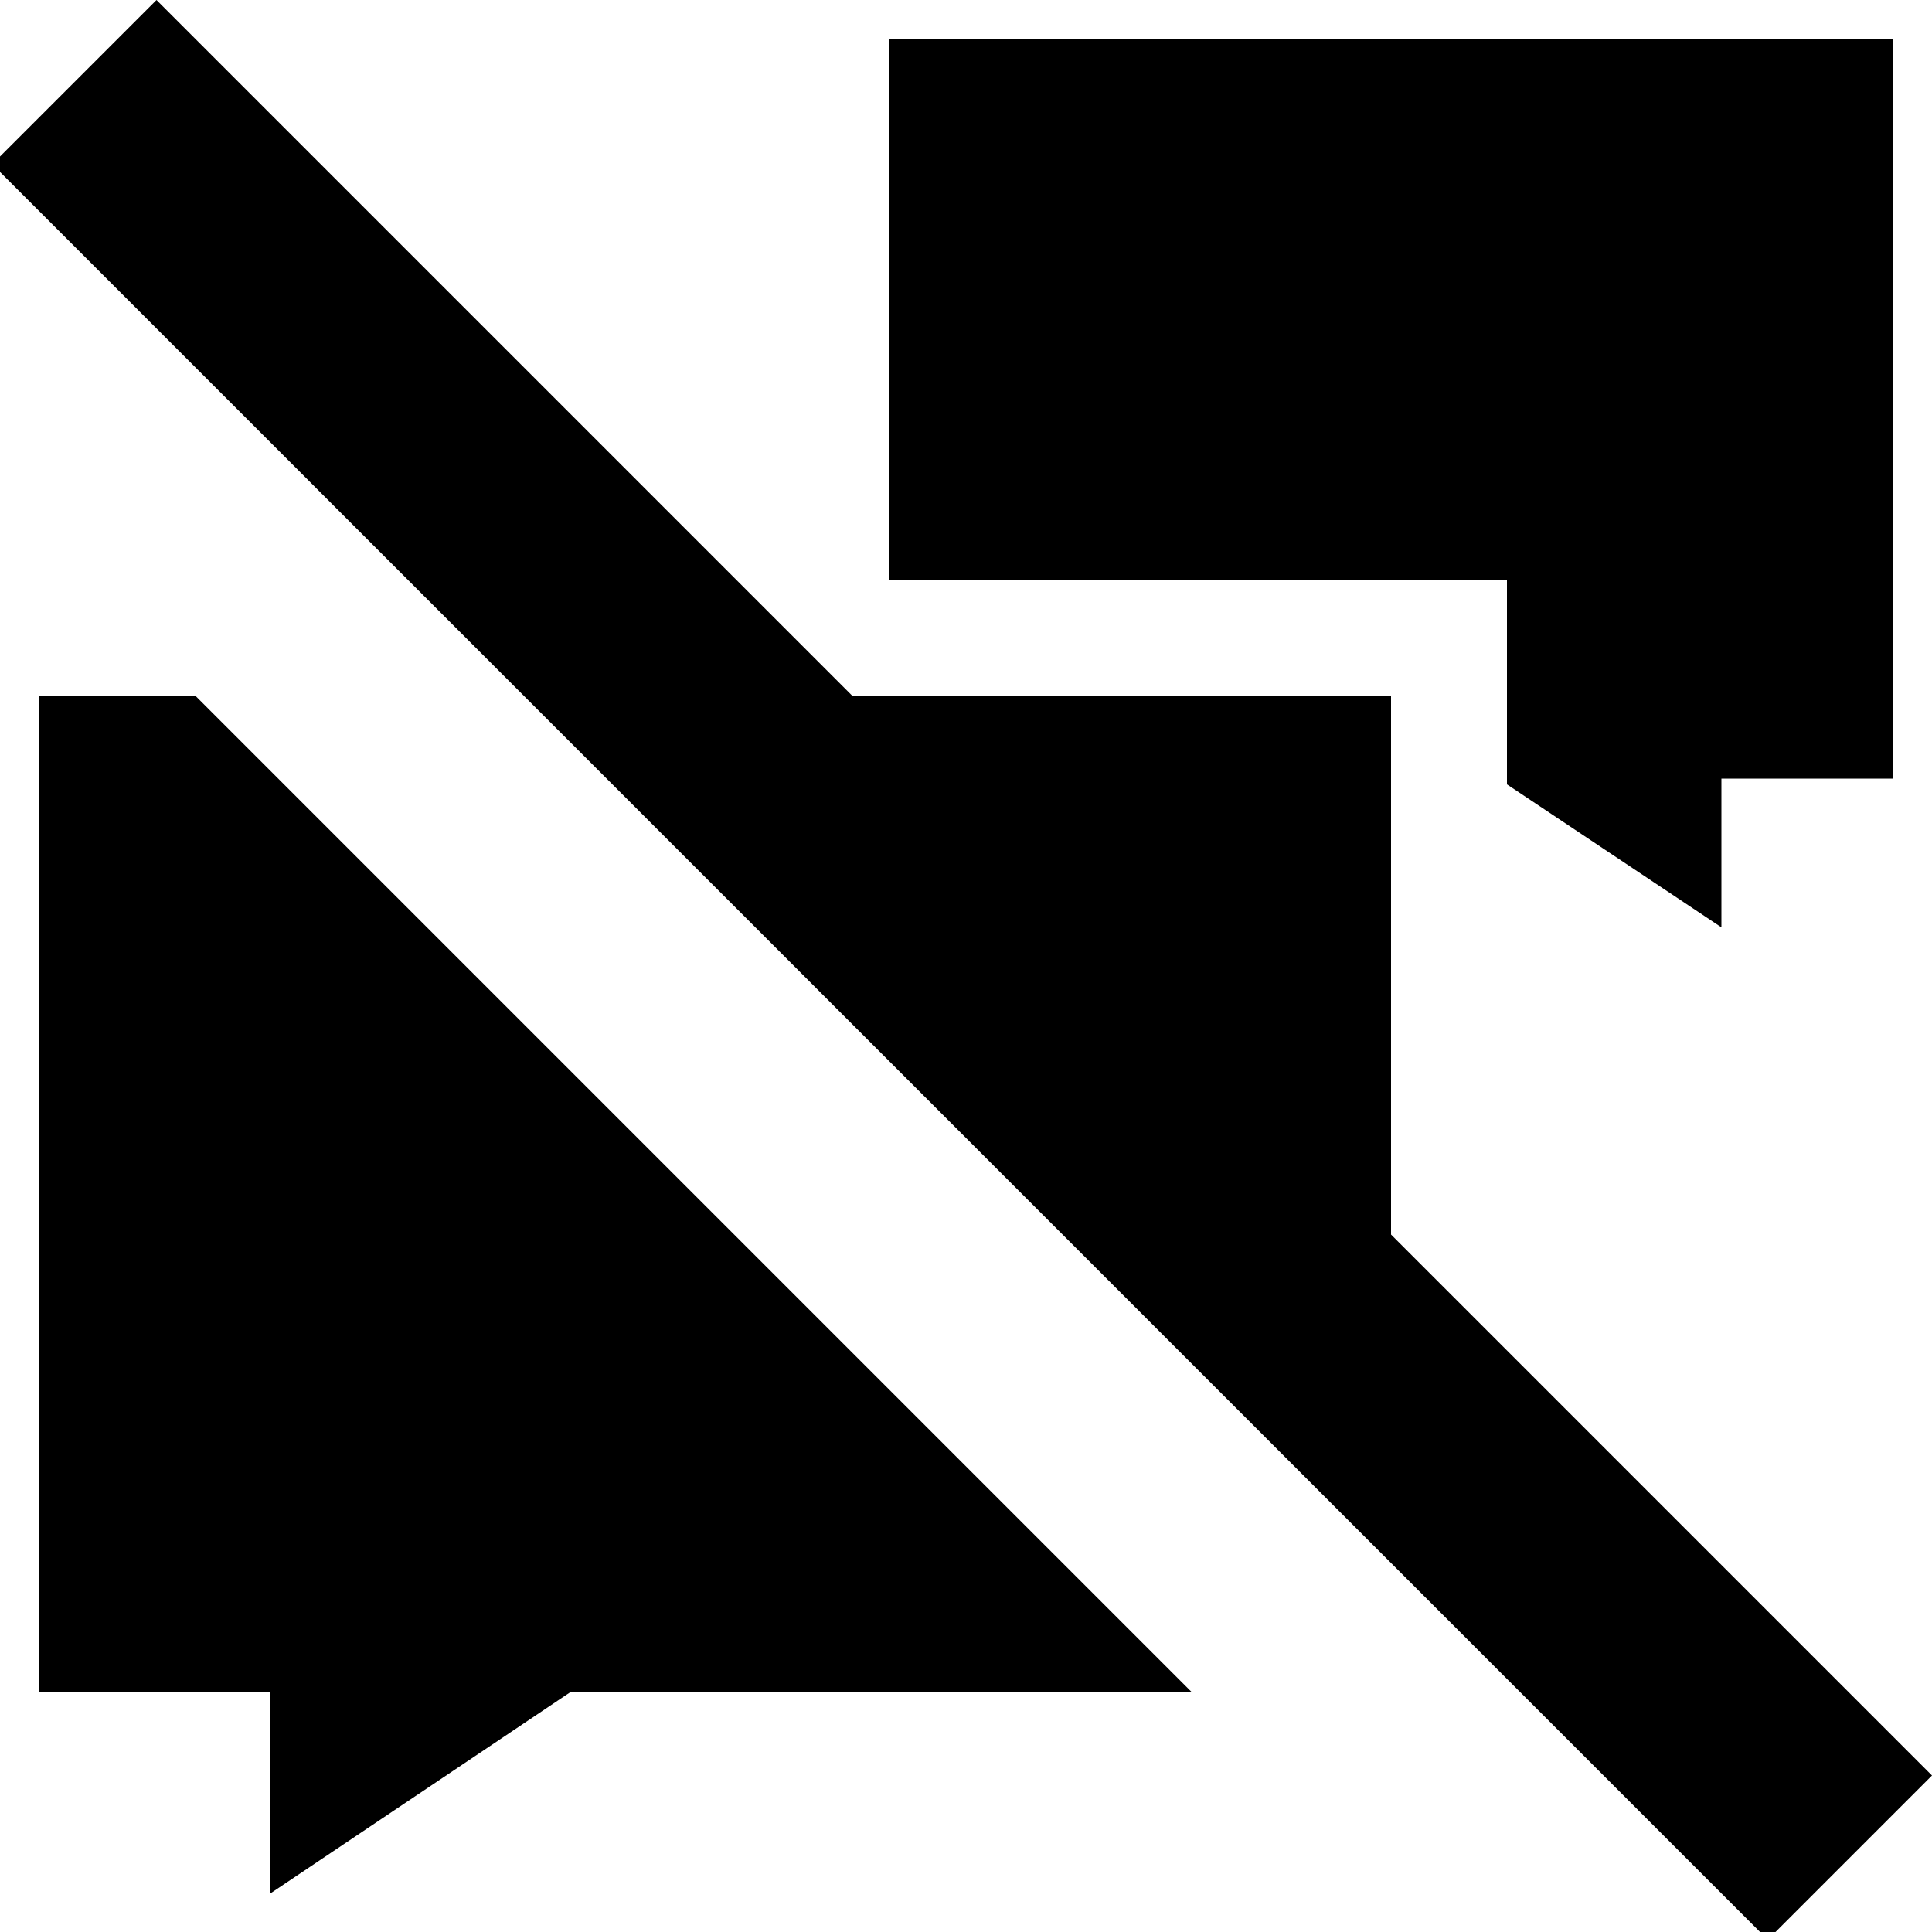 <svg id="twrp-dcom-twrp-cs-sh" viewBox="0 0 100 100"><polygon points="98,2 98,40.3 89.1,40.3 89.1,48 78,40.6 78,30 46,30 46,2"/><polygon points="61.7,87.6 29.5,87.6 14,98 14,87.6 2,87.6 2,36 10.1,36"/><polygon points="100,91.9 91.9,100 91.1,100 0,8.9 0,8.1 8.1,0 44.1,36 72,36 72,63.9"/></svg>

